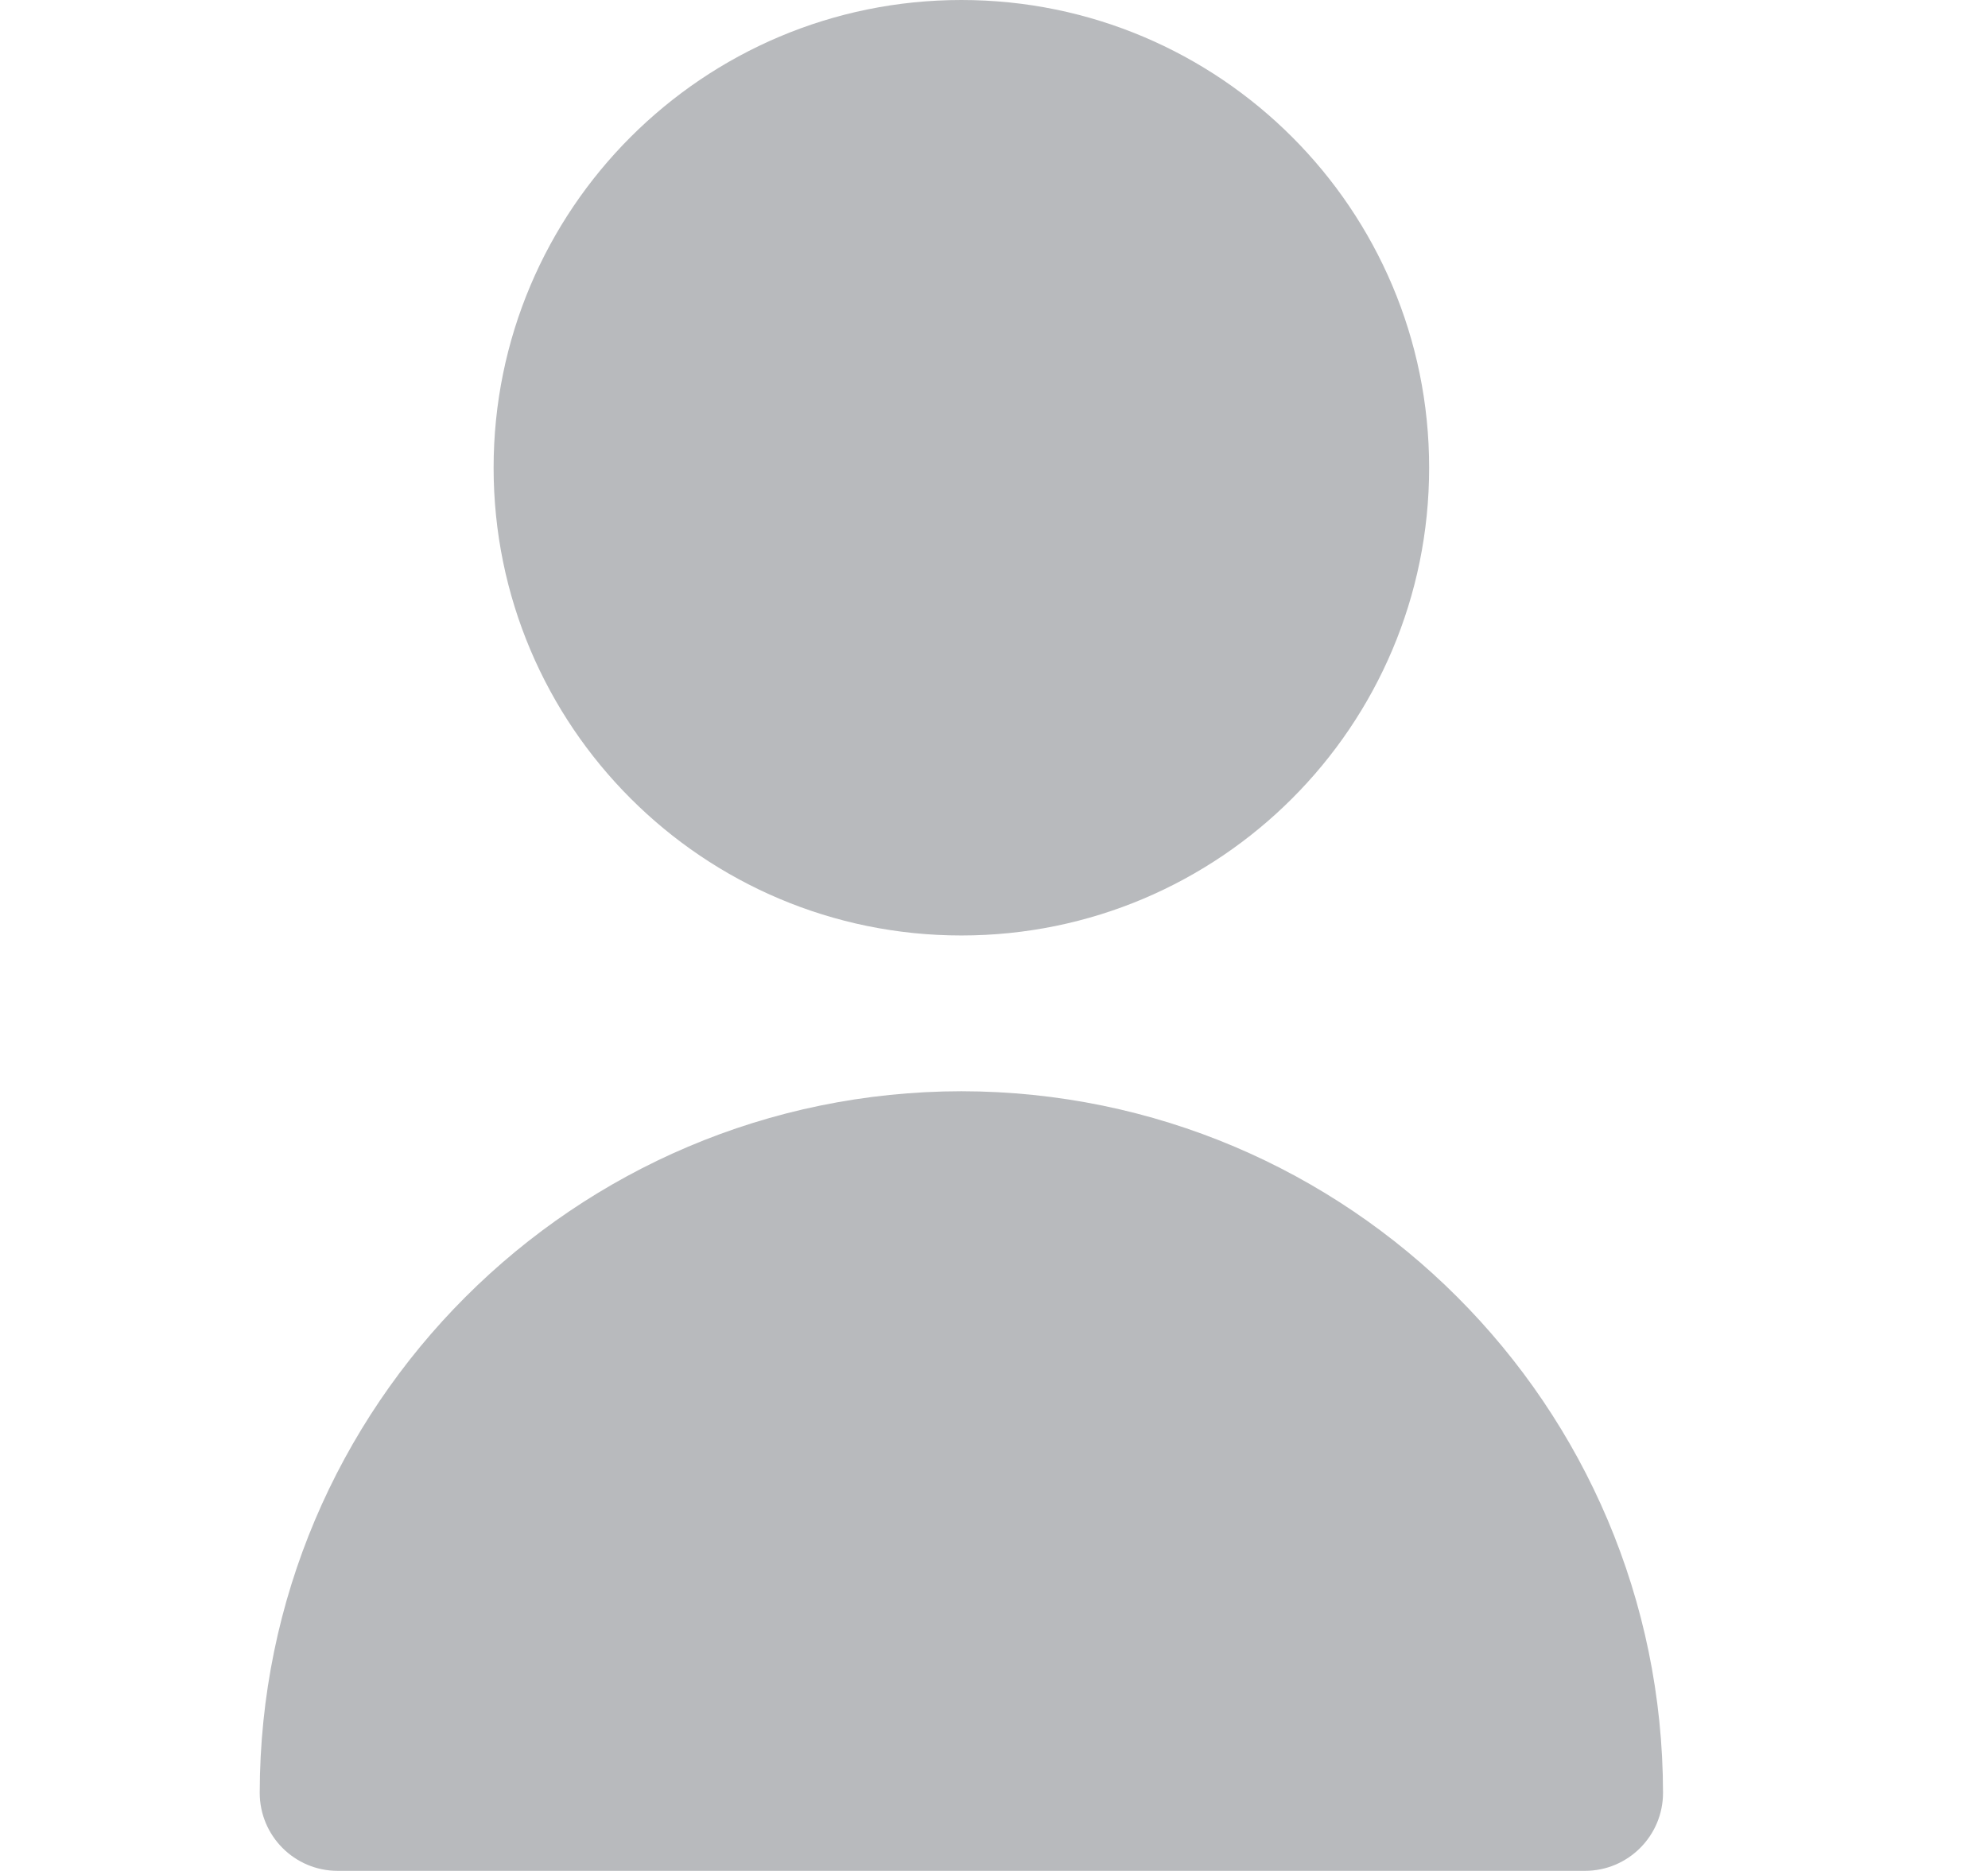 <svg width="17" height="16" viewBox="0 0 17 16" fill="none" xmlns="http://www.w3.org/2000/svg">
<path d="M8.221 8C10.43 8 12.221 6.209 12.221 4C12.221 1.791 10.43 0 8.221 0C6.012 0 4.221 1.791 4.221 4C4.221 6.209 6.012 8 8.221 8Z" fill="#B8BABD"/>
<path d="M8.221 9.332C4.909 9.336 2.224 12.02 2.221 15.332C2.221 15.7 2.519 15.999 2.887 15.999H13.554C13.922 15.999 14.221 15.7 14.221 15.332C14.217 12.02 11.533 9.336 8.221 9.332Z" fill="#B8BABD"/>
</svg>
